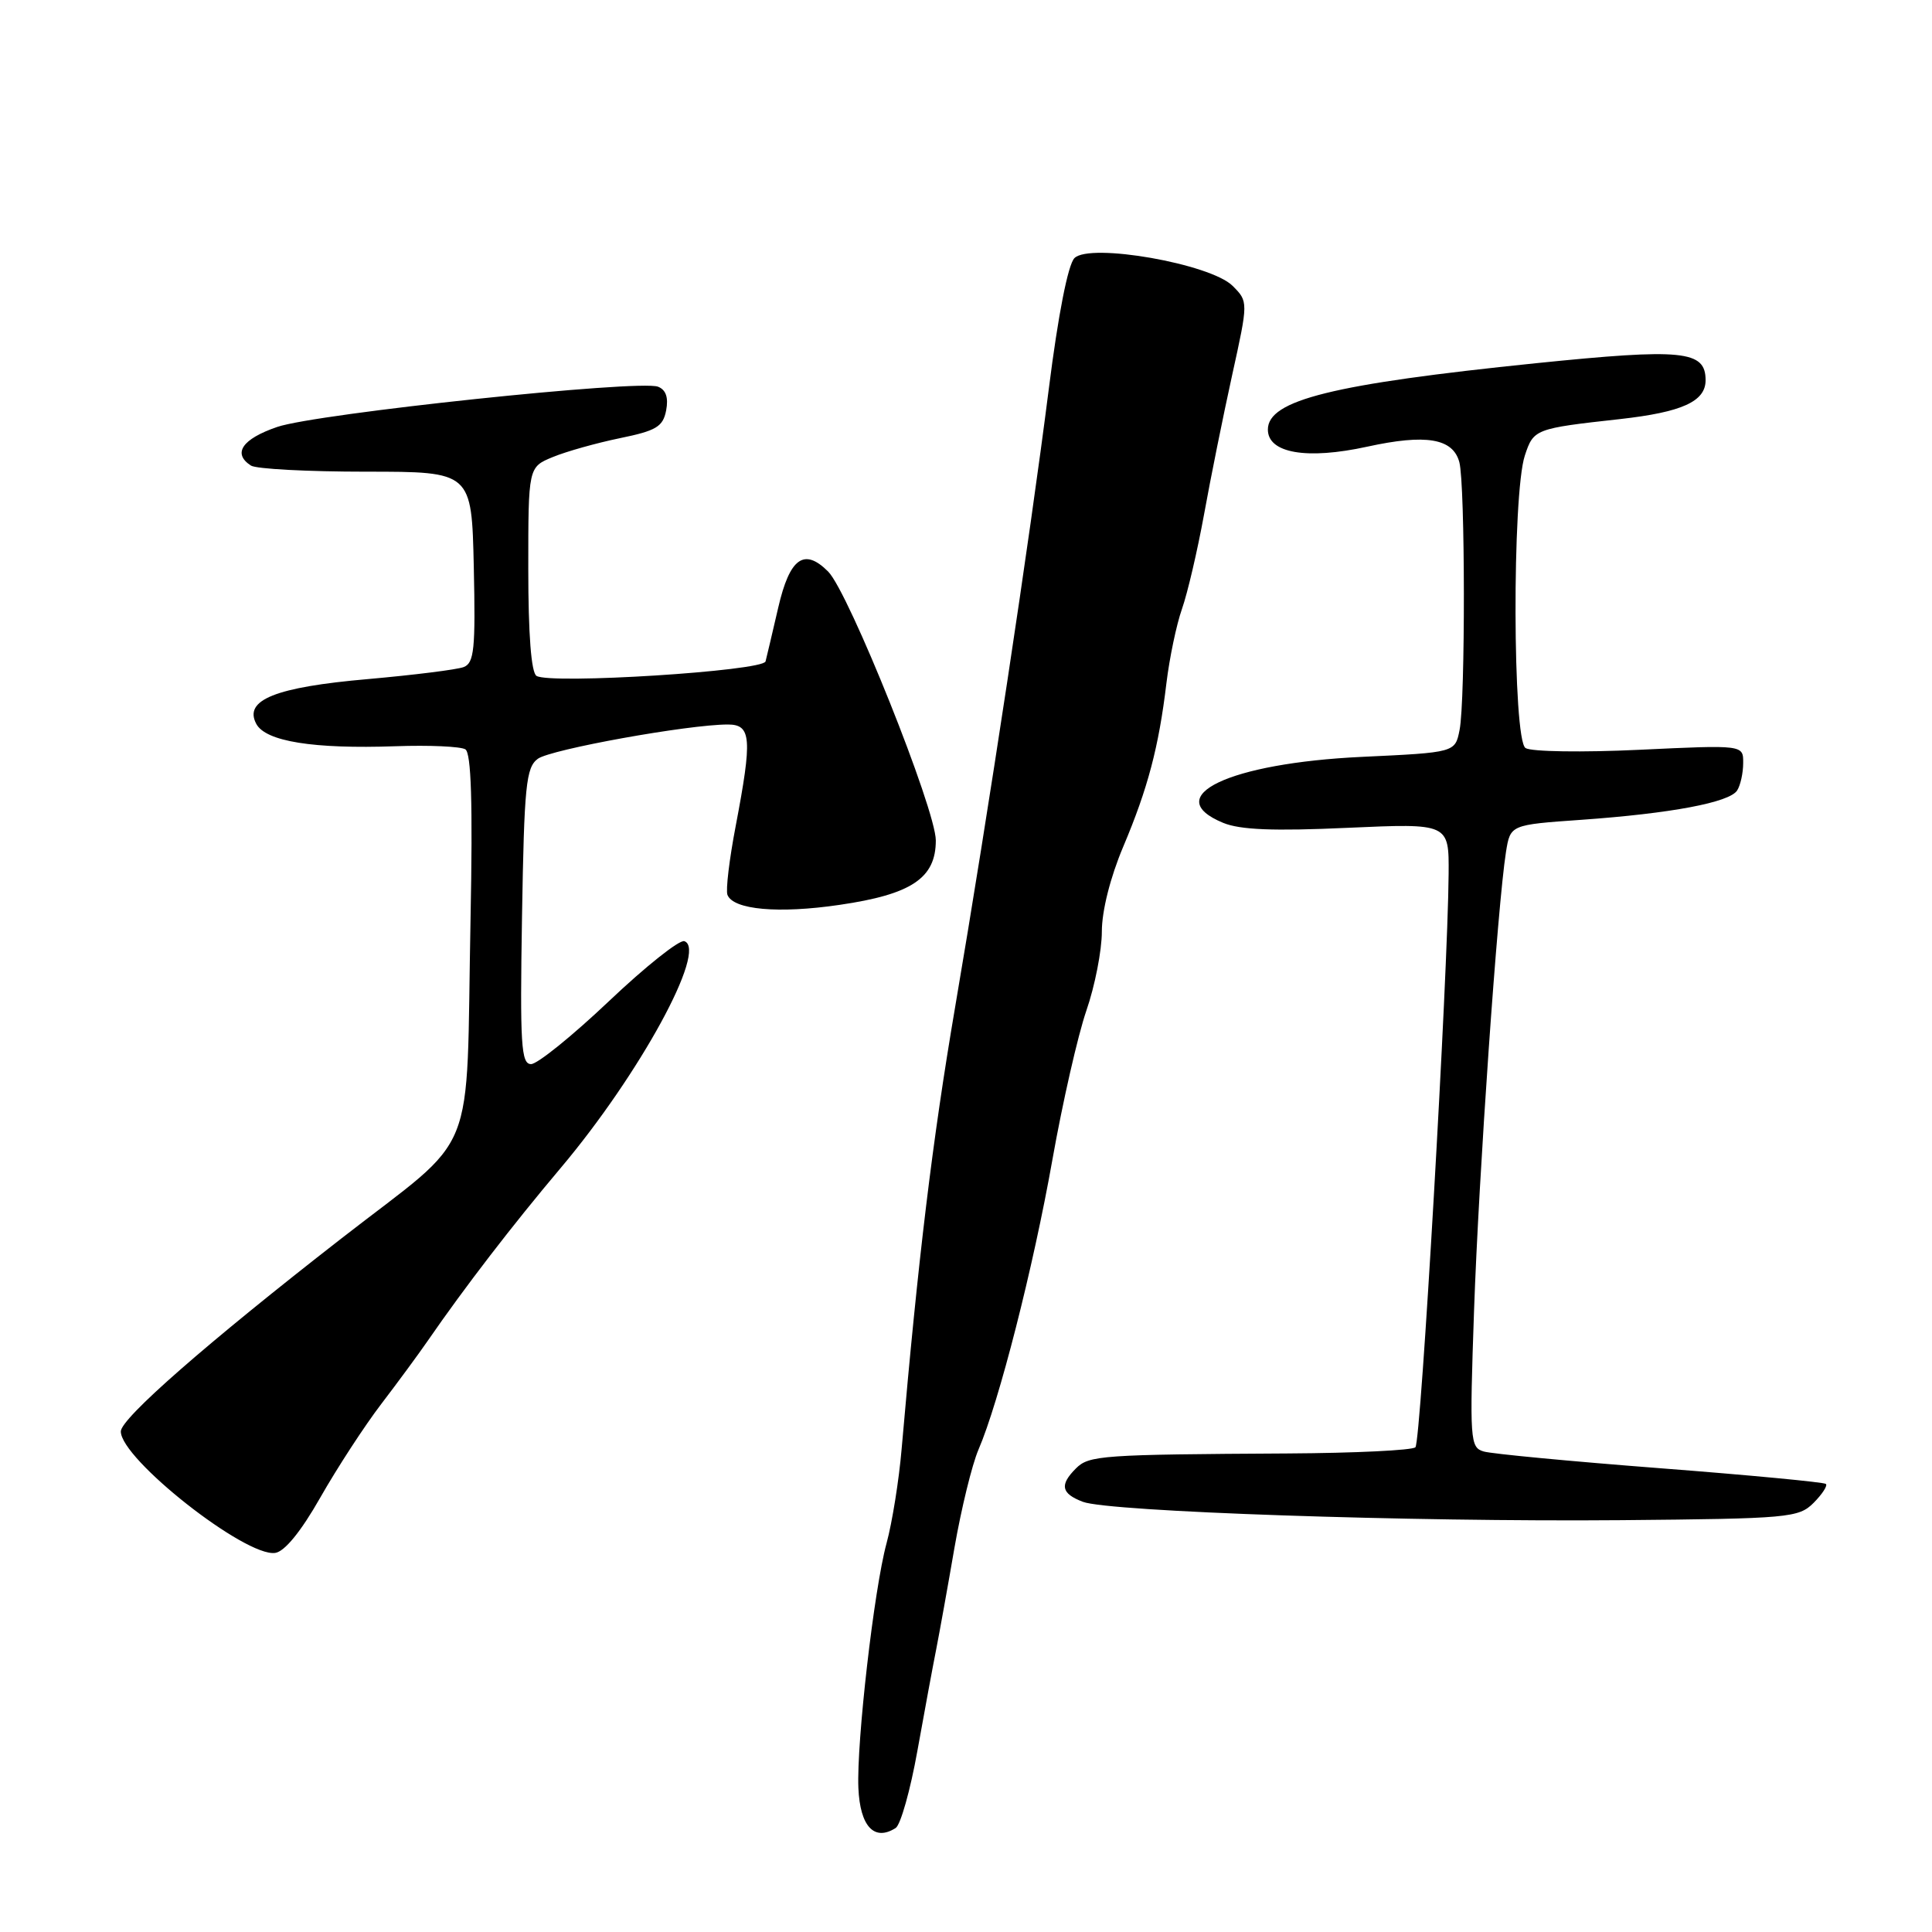 <?xml version="1.0" encoding="UTF-8" standalone="no"?>
<!DOCTYPE svg PUBLIC "-//W3C//DTD SVG 1.1//EN" "http://www.w3.org/Graphics/SVG/1.1/DTD/svg11.dtd" >
<svg xmlns="http://www.w3.org/2000/svg" xmlns:xlink="http://www.w3.org/1999/xlink" version="1.1" viewBox="0 0 256 256">
 <g >
 <path fill="currentColor"
d=" M 118.68 242.22 C 119.33 241.81 120.63 237.20 121.56 231.99 C 122.50 226.77 123.62 220.70 124.06 218.50 C 124.49 216.30 125.58 210.27 126.47 205.09 C 127.37 199.92 128.80 194.07 129.65 192.09 C 132.37 185.79 136.92 167.94 139.45 153.66 C 140.80 146.05 142.83 137.16 143.95 133.91 C 145.08 130.65 146.00 125.94 146.00 123.44 C 146.00 120.69 147.12 116.25 148.83 112.20 C 152.09 104.49 153.55 98.97 154.56 90.50 C 154.96 87.20 155.88 82.78 156.62 80.68 C 157.36 78.57 158.67 72.95 159.54 68.18 C 160.40 63.40 162.08 55.10 163.26 49.73 C 165.41 39.97 165.41 39.97 163.33 37.88 C 160.41 34.96 144.42 32.15 142.37 34.20 C 141.52 35.05 140.21 41.70 138.97 51.54 C 136.43 71.60 130.99 107.47 126.55 133.50 C 123.54 151.19 121.67 166.63 119.47 192.00 C 119.12 196.12 118.22 201.75 117.47 204.50 C 115.81 210.60 113.49 230.86 113.74 236.92 C 113.96 242.01 115.84 244.03 118.68 242.22 Z  M 42.46 198.40 C 44.68 194.50 48.30 188.94 50.50 186.06 C 52.70 183.18 55.48 179.40 56.68 177.66 C 61.60 170.53 67.88 162.37 74.28 154.78 C 84.77 142.34 93.80 125.79 90.68 124.71 C 90.03 124.49 85.54 128.06 80.70 132.65 C 75.86 137.24 71.21 141.00 70.37 141.00 C 69.05 141.00 68.89 138.44 69.17 121.42 C 69.46 104.05 69.70 101.69 71.27 100.54 C 72.99 99.29 91.21 96.00 96.44 96.00 C 99.56 96.00 99.70 97.82 97.48 109.47 C 96.64 113.85 96.15 117.94 96.39 118.57 C 97.15 120.55 103.17 121.09 111.24 119.90 C 120.79 118.51 124.00 116.36 124.00 111.36 C 124.00 107.27 112.46 78.46 109.73 75.73 C 106.55 72.55 104.64 73.93 103.12 80.51 C 102.36 83.80 101.60 87.01 101.44 87.64 C 101.11 88.92 72.94 90.70 71.09 89.56 C 70.39 89.12 70.00 84.07 70.00 75.39 C 70.00 61.90 70.00 61.90 73.25 60.56 C 75.04 59.82 79.04 58.70 82.14 58.06 C 86.98 57.07 87.85 56.54 88.27 54.37 C 88.59 52.67 88.24 51.65 87.19 51.24 C 84.68 50.28 41.96 54.79 36.74 56.57 C 32.09 58.16 30.77 60.09 33.25 61.69 C 33.94 62.14 40.80 62.50 48.50 62.50 C 62.50 62.50 62.50 62.50 62.78 75.13 C 63.02 86.02 62.83 87.85 61.44 88.39 C 60.55 88.73 54.85 89.44 48.78 89.98 C 36.48 91.05 32.26 92.75 33.96 95.92 C 35.20 98.24 41.50 99.26 52.40 98.88 C 56.88 98.72 61.04 98.91 61.66 99.29 C 62.44 99.77 62.65 106.39 62.35 121.74 C 61.71 154.51 63.61 149.80 45.20 164.13 C 27.44 177.95 16.02 187.94 16.01 189.67 C 15.98 193.30 32.52 206.33 36.46 205.77 C 37.71 205.60 39.89 202.93 42.46 198.40 Z  M 240.31 199.14 C 241.45 197.99 242.19 196.86 241.94 196.63 C 241.70 196.40 231.82 195.46 220.00 194.55 C 208.18 193.64 197.64 192.64 196.60 192.33 C 194.79 191.80 194.72 190.89 195.32 173.63 C 195.94 155.74 198.44 119.91 199.55 112.89 C 200.13 109.29 200.13 109.29 209.52 108.63 C 221.39 107.79 229.17 106.33 230.18 104.74 C 230.62 104.06 230.98 102.42 230.98 101.10 C 231.00 98.70 231.00 98.70 217.25 99.35 C 209.69 99.71 202.89 99.61 202.14 99.12 C 200.43 98.02 200.35 65.49 202.05 60.36 C 203.21 56.85 203.38 56.78 214.67 55.53 C 222.88 54.61 226.00 53.20 226.00 50.38 C 226.00 46.44 223.00 46.14 203.50 48.13 C 176.59 50.89 168.00 53.01 168.00 56.92 C 168.00 60.05 173.15 60.94 181.15 59.19 C 188.96 57.48 192.52 58.08 193.37 61.24 C 194.15 64.17 194.18 92.84 193.40 96.73 C 192.81 99.71 192.81 99.71 180.44 100.29 C 162.87 101.12 153.61 105.53 162.07 109.03 C 164.31 109.96 168.78 110.14 178.57 109.69 C 192.00 109.09 192.00 109.09 191.95 115.79 C 191.86 129.09 188.28 191.06 187.55 191.77 C 187.15 192.17 179.55 192.54 170.66 192.59 C 145.95 192.73 144.30 192.84 142.57 194.57 C 140.37 196.77 140.61 197.90 143.49 199.00 C 146.96 200.31 186.88 201.67 214.86 201.43 C 237.05 201.23 238.33 201.11 240.31 199.14 Z "/>
</g>
</svg>